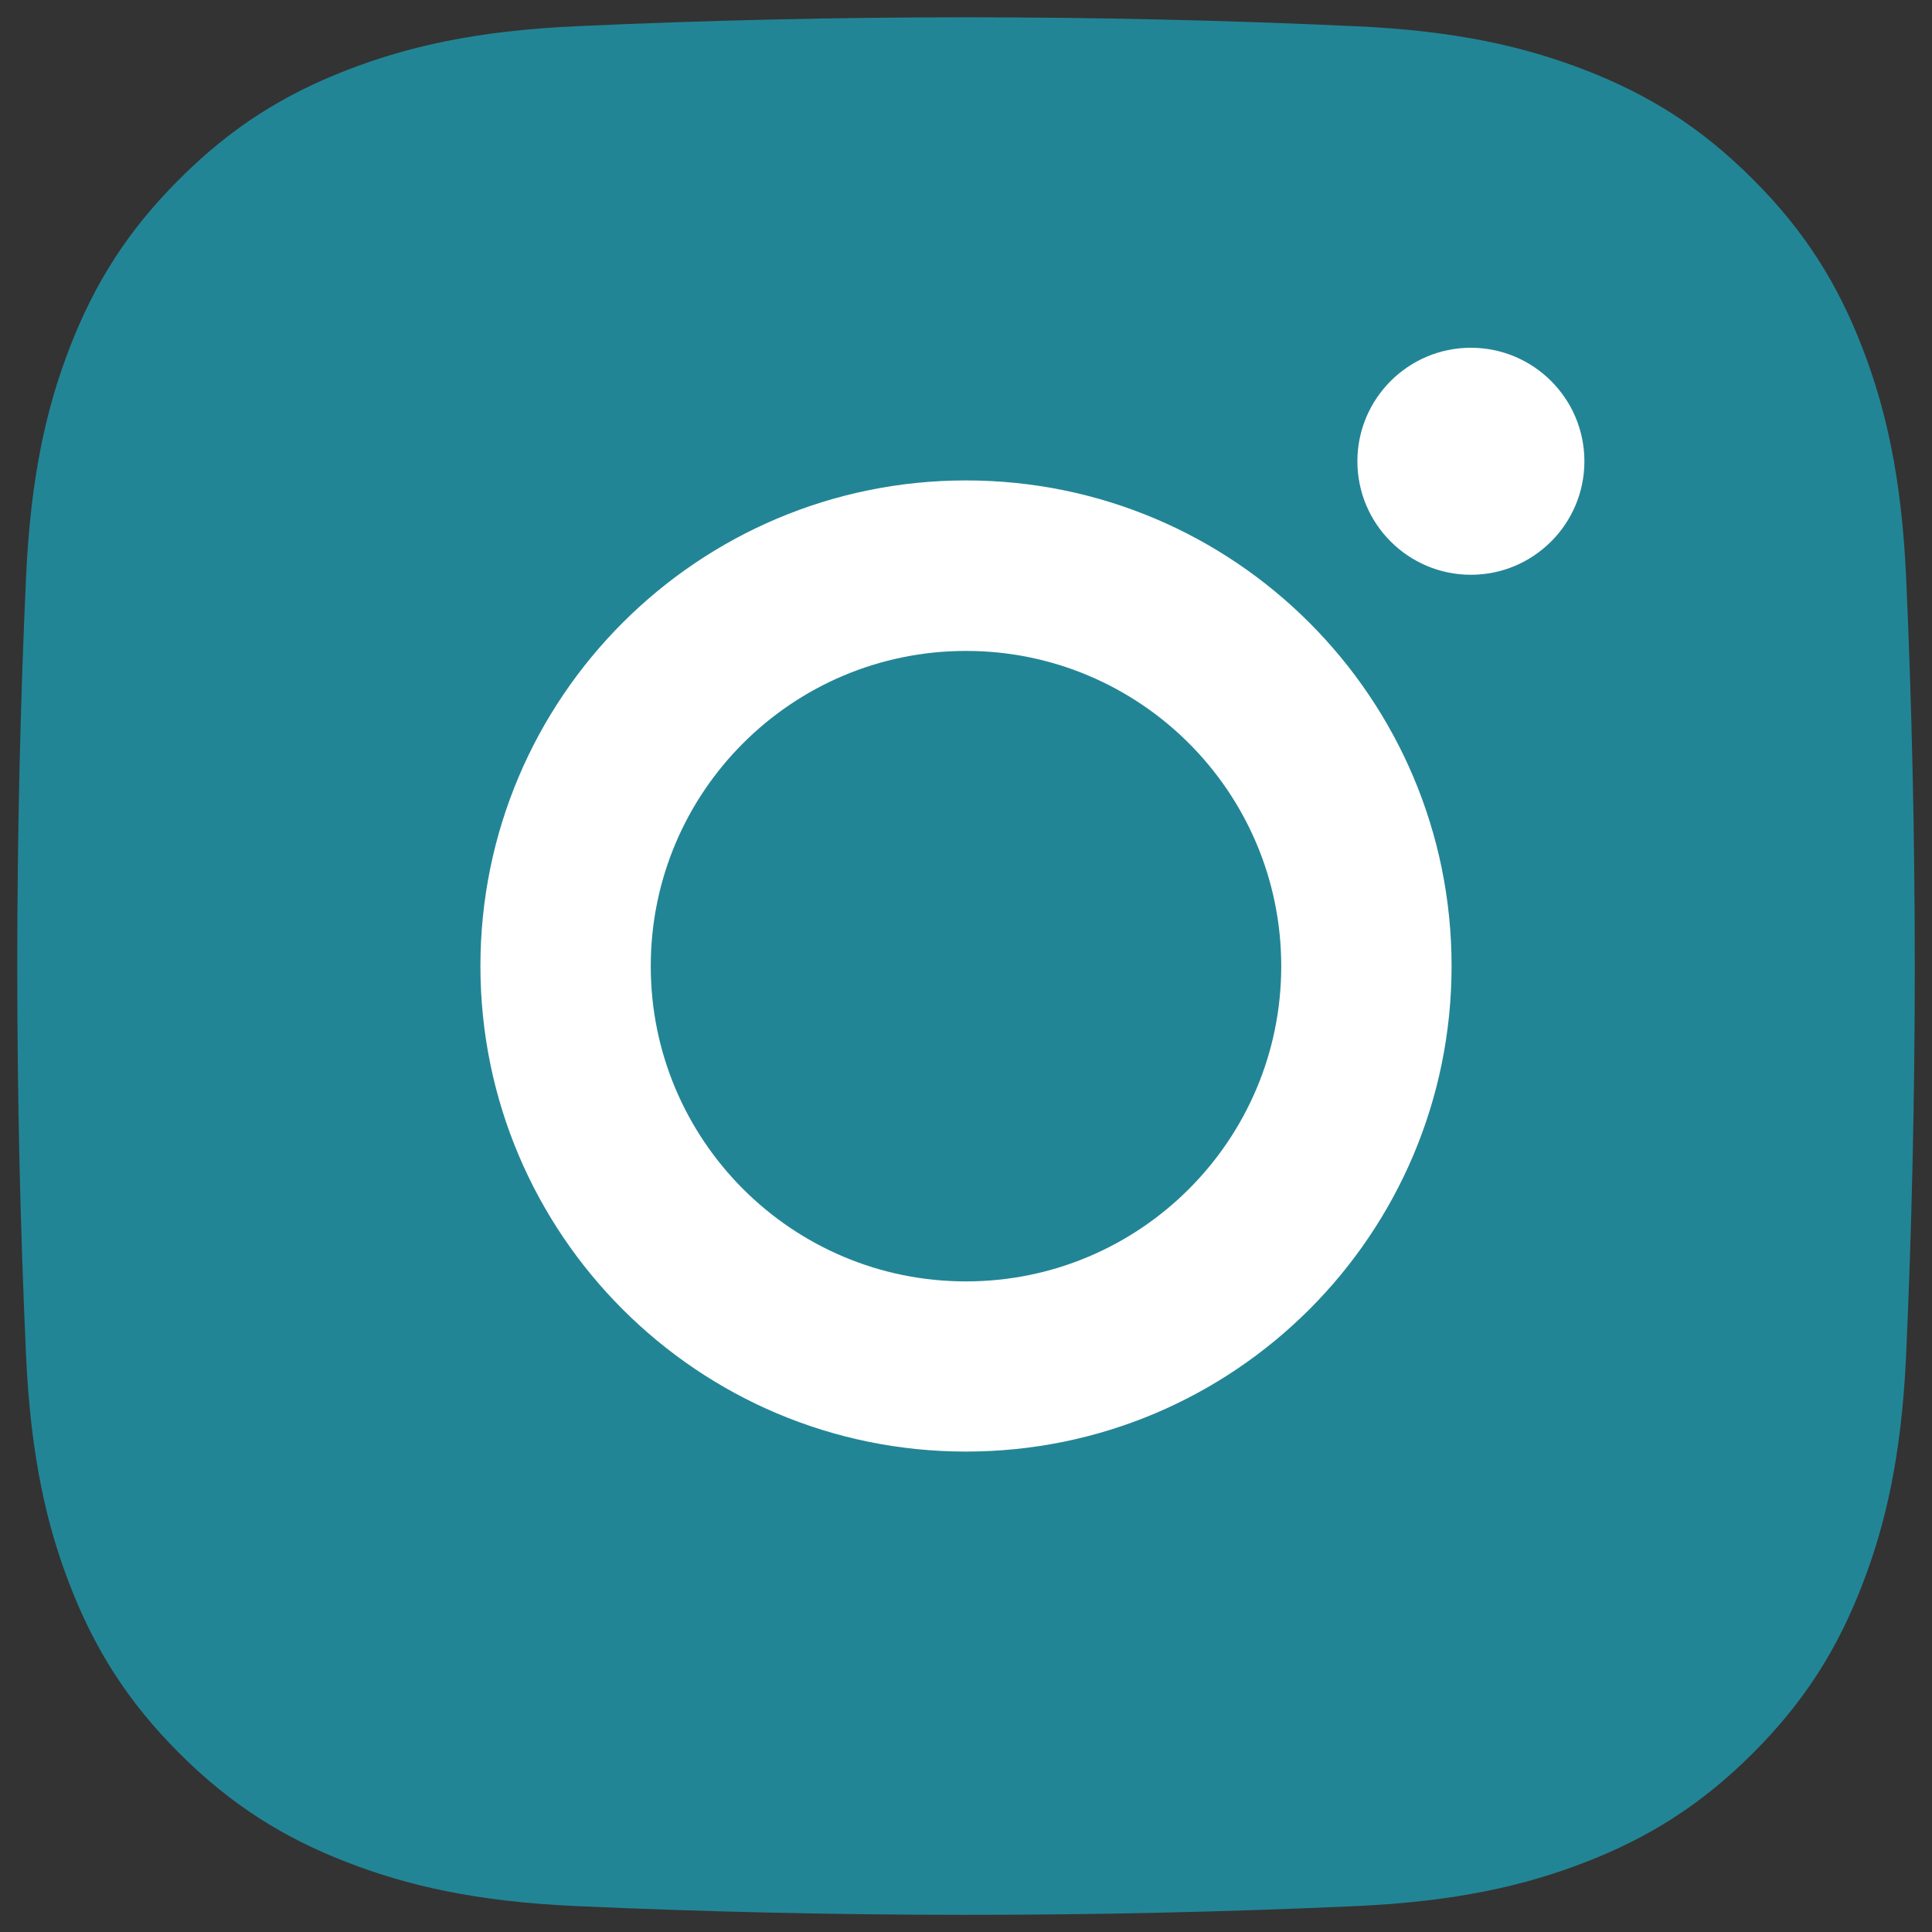 <svg width="12" height="12" viewBox="0 0 12 12" fill="none" xmlns="http://www.w3.org/2000/svg">
<rect x="0" y="0" width="12" height="12" fill="#333333" stroke="none"/>
<path fill-rule="evenodd" clip-rule="evenodd" d="M3.578 0.163C2.953 0.191 2.527 0.291 2.153 0.436C1.767 0.586 1.439 0.787 1.113 1.114C0.786 1.44 0.585 1.768 0.435 2.154C0.29 2.527 0.191 2.954 0.162 3.579C0.089 5.185 0.089 6.817 0.162 8.423C0.191 9.048 0.29 9.475 0.435 9.848C0.585 10.234 0.786 10.562 1.113 10.889C1.439 11.215 1.767 11.416 2.153 11.566C2.527 11.711 2.953 11.811 3.578 11.839C5.184 11.911 6.816 11.912 8.422 11.839C9.047 11.811 9.474 11.711 9.848 11.566C10.234 11.416 10.562 11.215 10.888 10.889C11.215 10.562 11.415 10.235 11.565 9.848C11.71 9.475 11.81 9.048 11.839 8.423C11.911 6.817 11.911 5.185 11.839 3.579C11.81 2.954 11.71 2.527 11.565 2.154C11.415 1.768 11.215 1.44 10.888 1.114C10.562 0.787 10.234 0.586 9.848 0.436C9.474 0.291 9.047 0.191 8.422 0.163C6.817 0.089 5.184 0.089 3.578 0.163Z" fill="#228596"/>
<path fill-rule="evenodd" clip-rule="evenodd" d="M8.374 1.22C8.946 1.246 9.257 1.341 9.465 1.422C9.739 1.528 9.934 1.656 10.14 1.861C10.345 2.067 10.472 2.263 10.579 2.536C10.66 2.744 10.755 3.055 10.781 3.627C10.853 5.2 10.853 6.8 10.781 8.373C10.755 8.946 10.66 9.258 10.579 9.464C10.472 9.739 10.345 9.934 10.14 10.14C9.934 10.345 9.739 10.473 9.465 10.579C9.257 10.659 8.946 10.755 8.374 10.782C6.8 10.852 5.2 10.853 3.626 10.782C3.054 10.755 2.743 10.659 2.536 10.579C2.262 10.473 2.066 10.345 1.861 10.14C1.655 9.934 1.528 9.739 1.421 9.464C1.341 9.258 1.246 8.946 1.219 8.373C1.148 6.8 1.148 5.201 1.219 3.627C1.246 3.055 1.341 2.744 1.421 2.536C1.528 2.263 1.655 2.067 1.861 1.861C2.066 1.655 2.262 1.528 2.536 1.422C2.743 1.341 3.054 1.246 3.626 1.22C5.2 1.148 6.8 1.148 8.374 1.22Z" fill="#228596"/>
<path fill-rule="evenodd" clip-rule="evenodd" d="M6 2.984C4.335 2.984 2.984 4.335 2.984 6C2.984 7.666 4.335 9.016 6 9.016C7.666 9.016 9.016 7.666 9.016 6C9.016 4.335 7.666 2.984 6 2.984Z" fill="white"/>
<path fill-rule="evenodd" clip-rule="evenodd" d="M9.841 2.865C9.841 3.254 9.525 3.57 9.136 3.57C8.747 3.57 8.431 3.254 8.431 2.865C8.431 2.476 8.747 2.16 9.136 2.16C9.525 2.16 9.841 2.476 9.841 2.865Z" fill="white"/>
<path fill-rule="evenodd" clip-rule="evenodd" d="M6 7.959C4.919 7.959 4.042 7.082 4.042 6.001C4.042 4.919 4.919 4.043 6 4.043C7.081 4.043 7.958 4.92 7.958 6.001C7.958 7.082 7.081 7.959 6 7.959Z" fill="#228596"/>
</svg>
